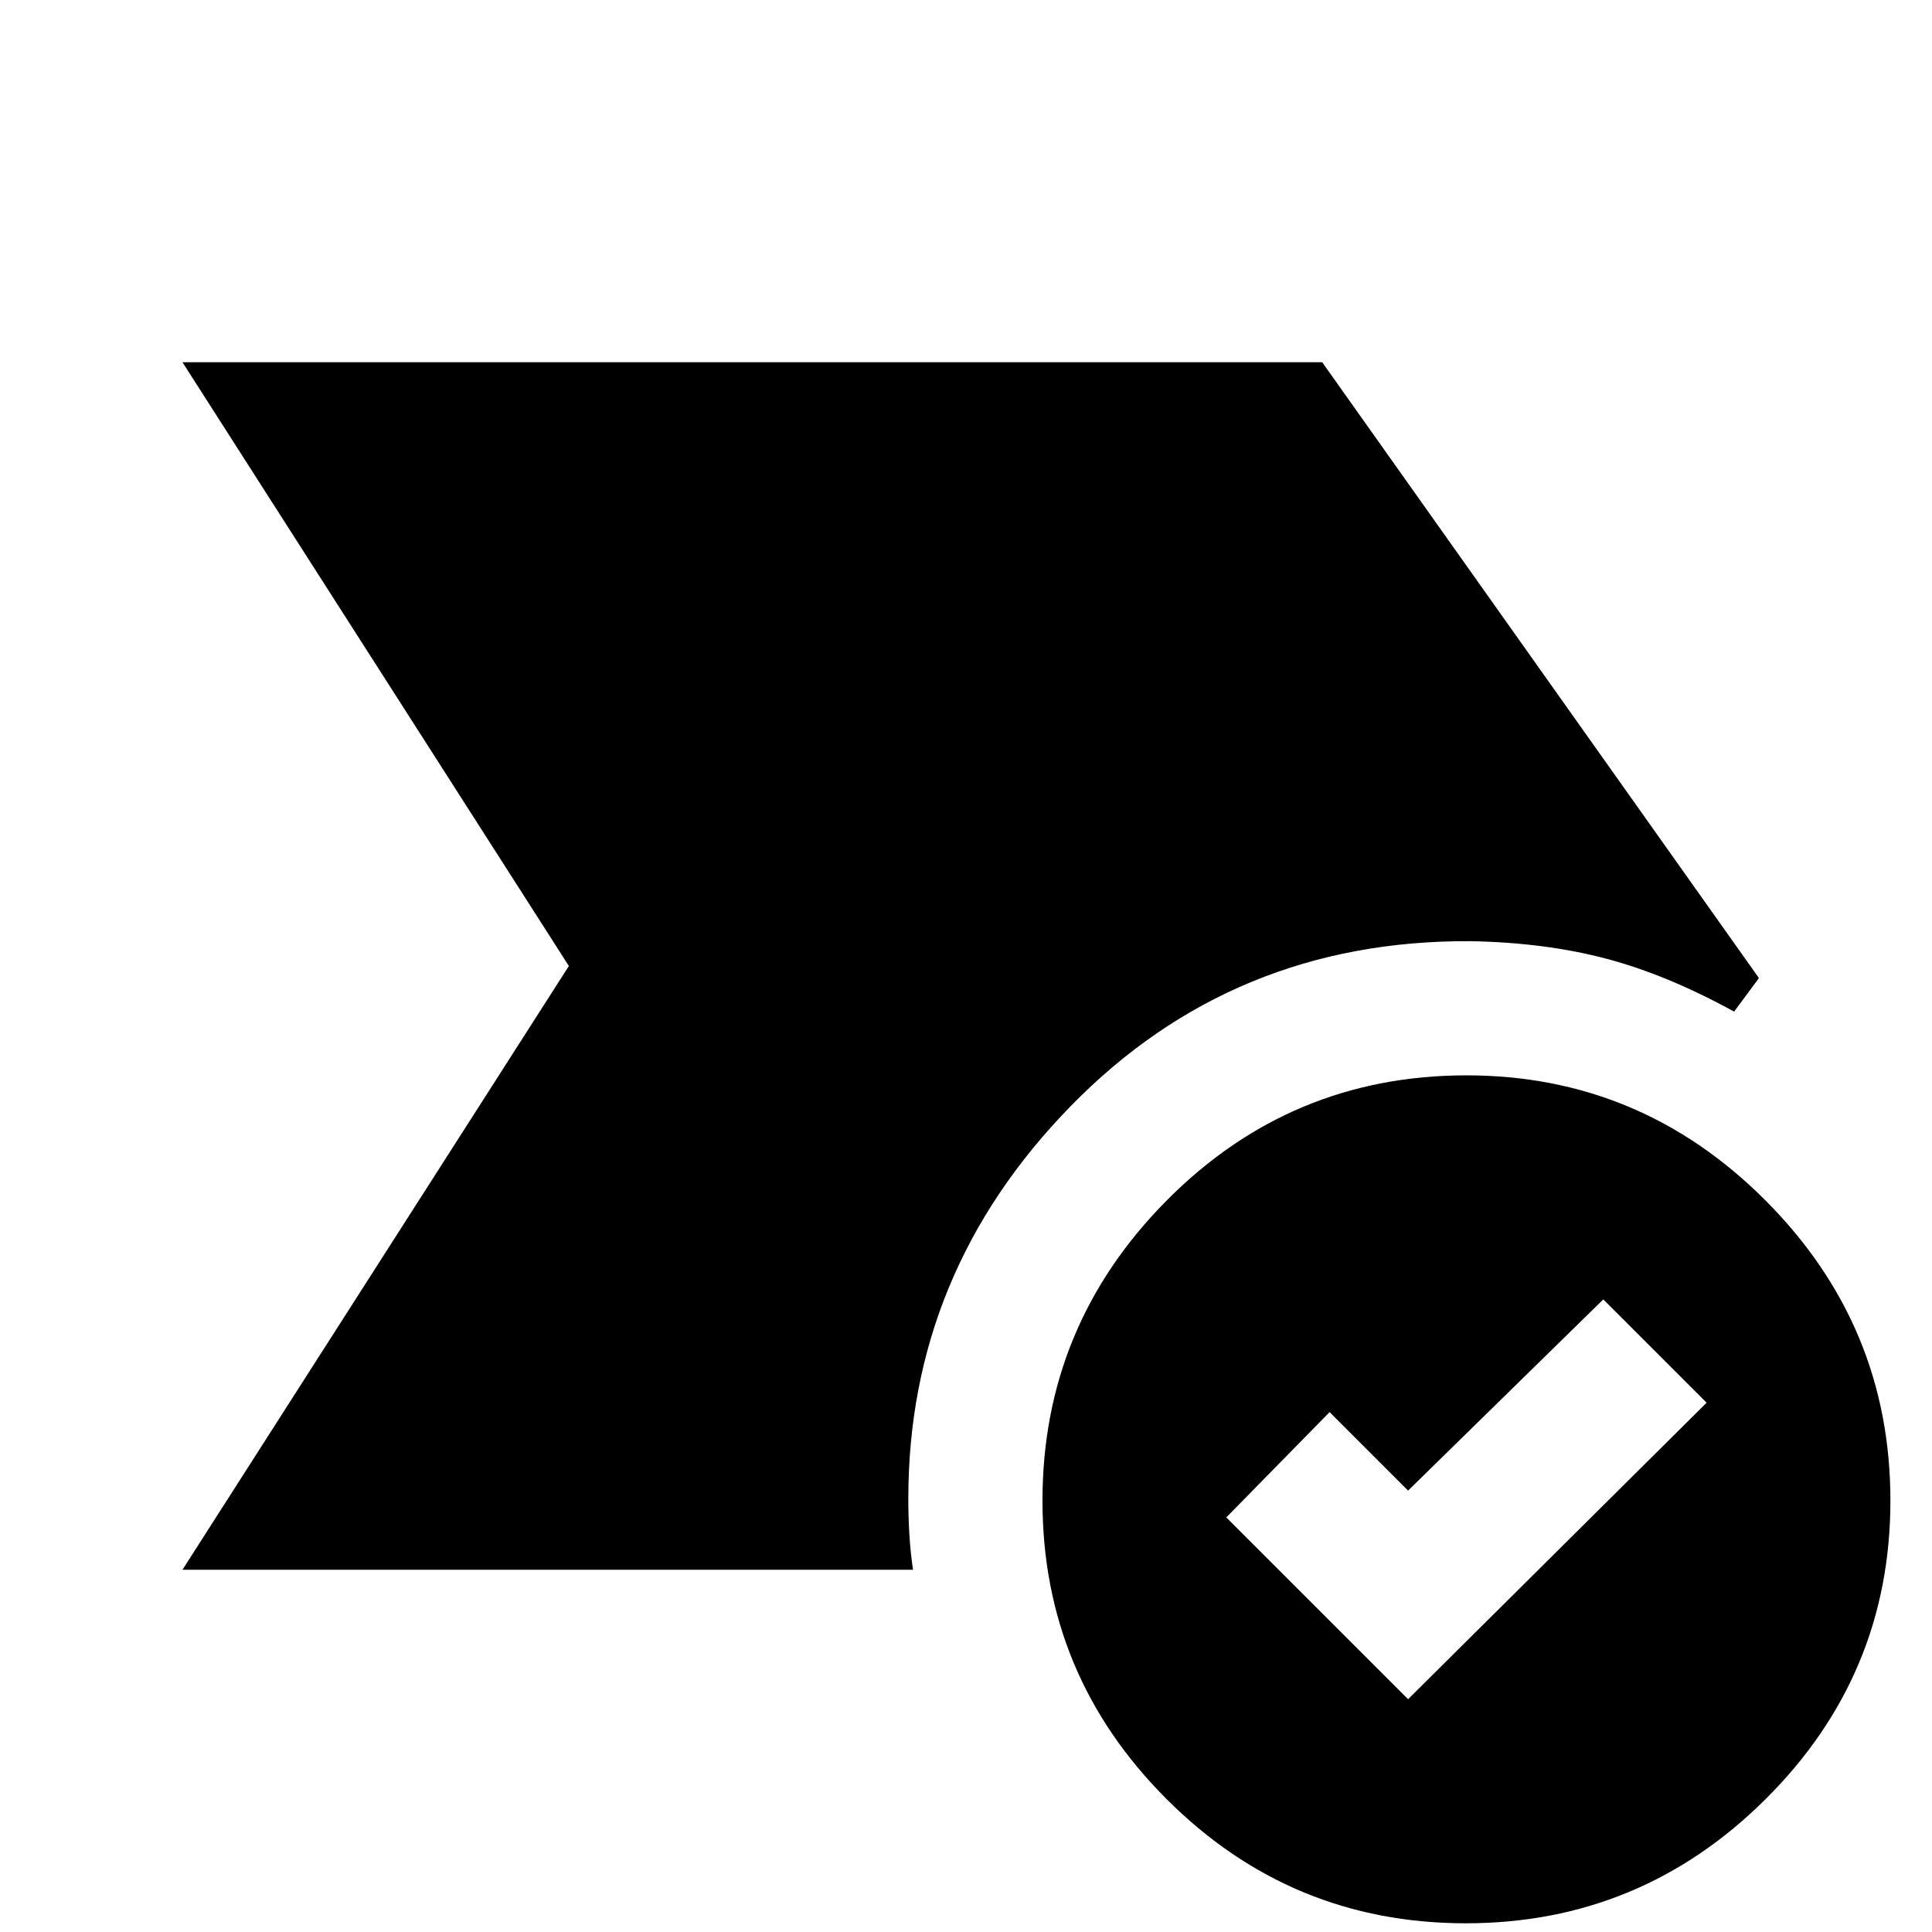 <svg xmlns="http://www.w3.org/2000/svg" height="40" viewBox="0 96 960 960" width="40"><path d="M699.667 940.333 848 793l-51.333-51.333-97 95-39-39L609.334 850l90.333 90.333Zm28.667 111.337q-86.954 0-148.643-61.694-61.69-61.69-61.69-148.309 0-86.91 61.683-149.122 61.683-62.211 148.983-62.211 86.62 0 148.643 62.211 62.023 62.212 62.023 149.122 0 86.619-62.023 148.309-62.023 61.694-148.976 61.694ZM90.667 876l192-300-192-300H657l217 306-12.334 16.667Q828.333 580.334 798 572.334t-67.333-8.666q-118-.667-198.666 81.981t-80.666 194.96q0 8.62.5 17.443.5 8.822 1.833 17.948h-363Z"/></svg>